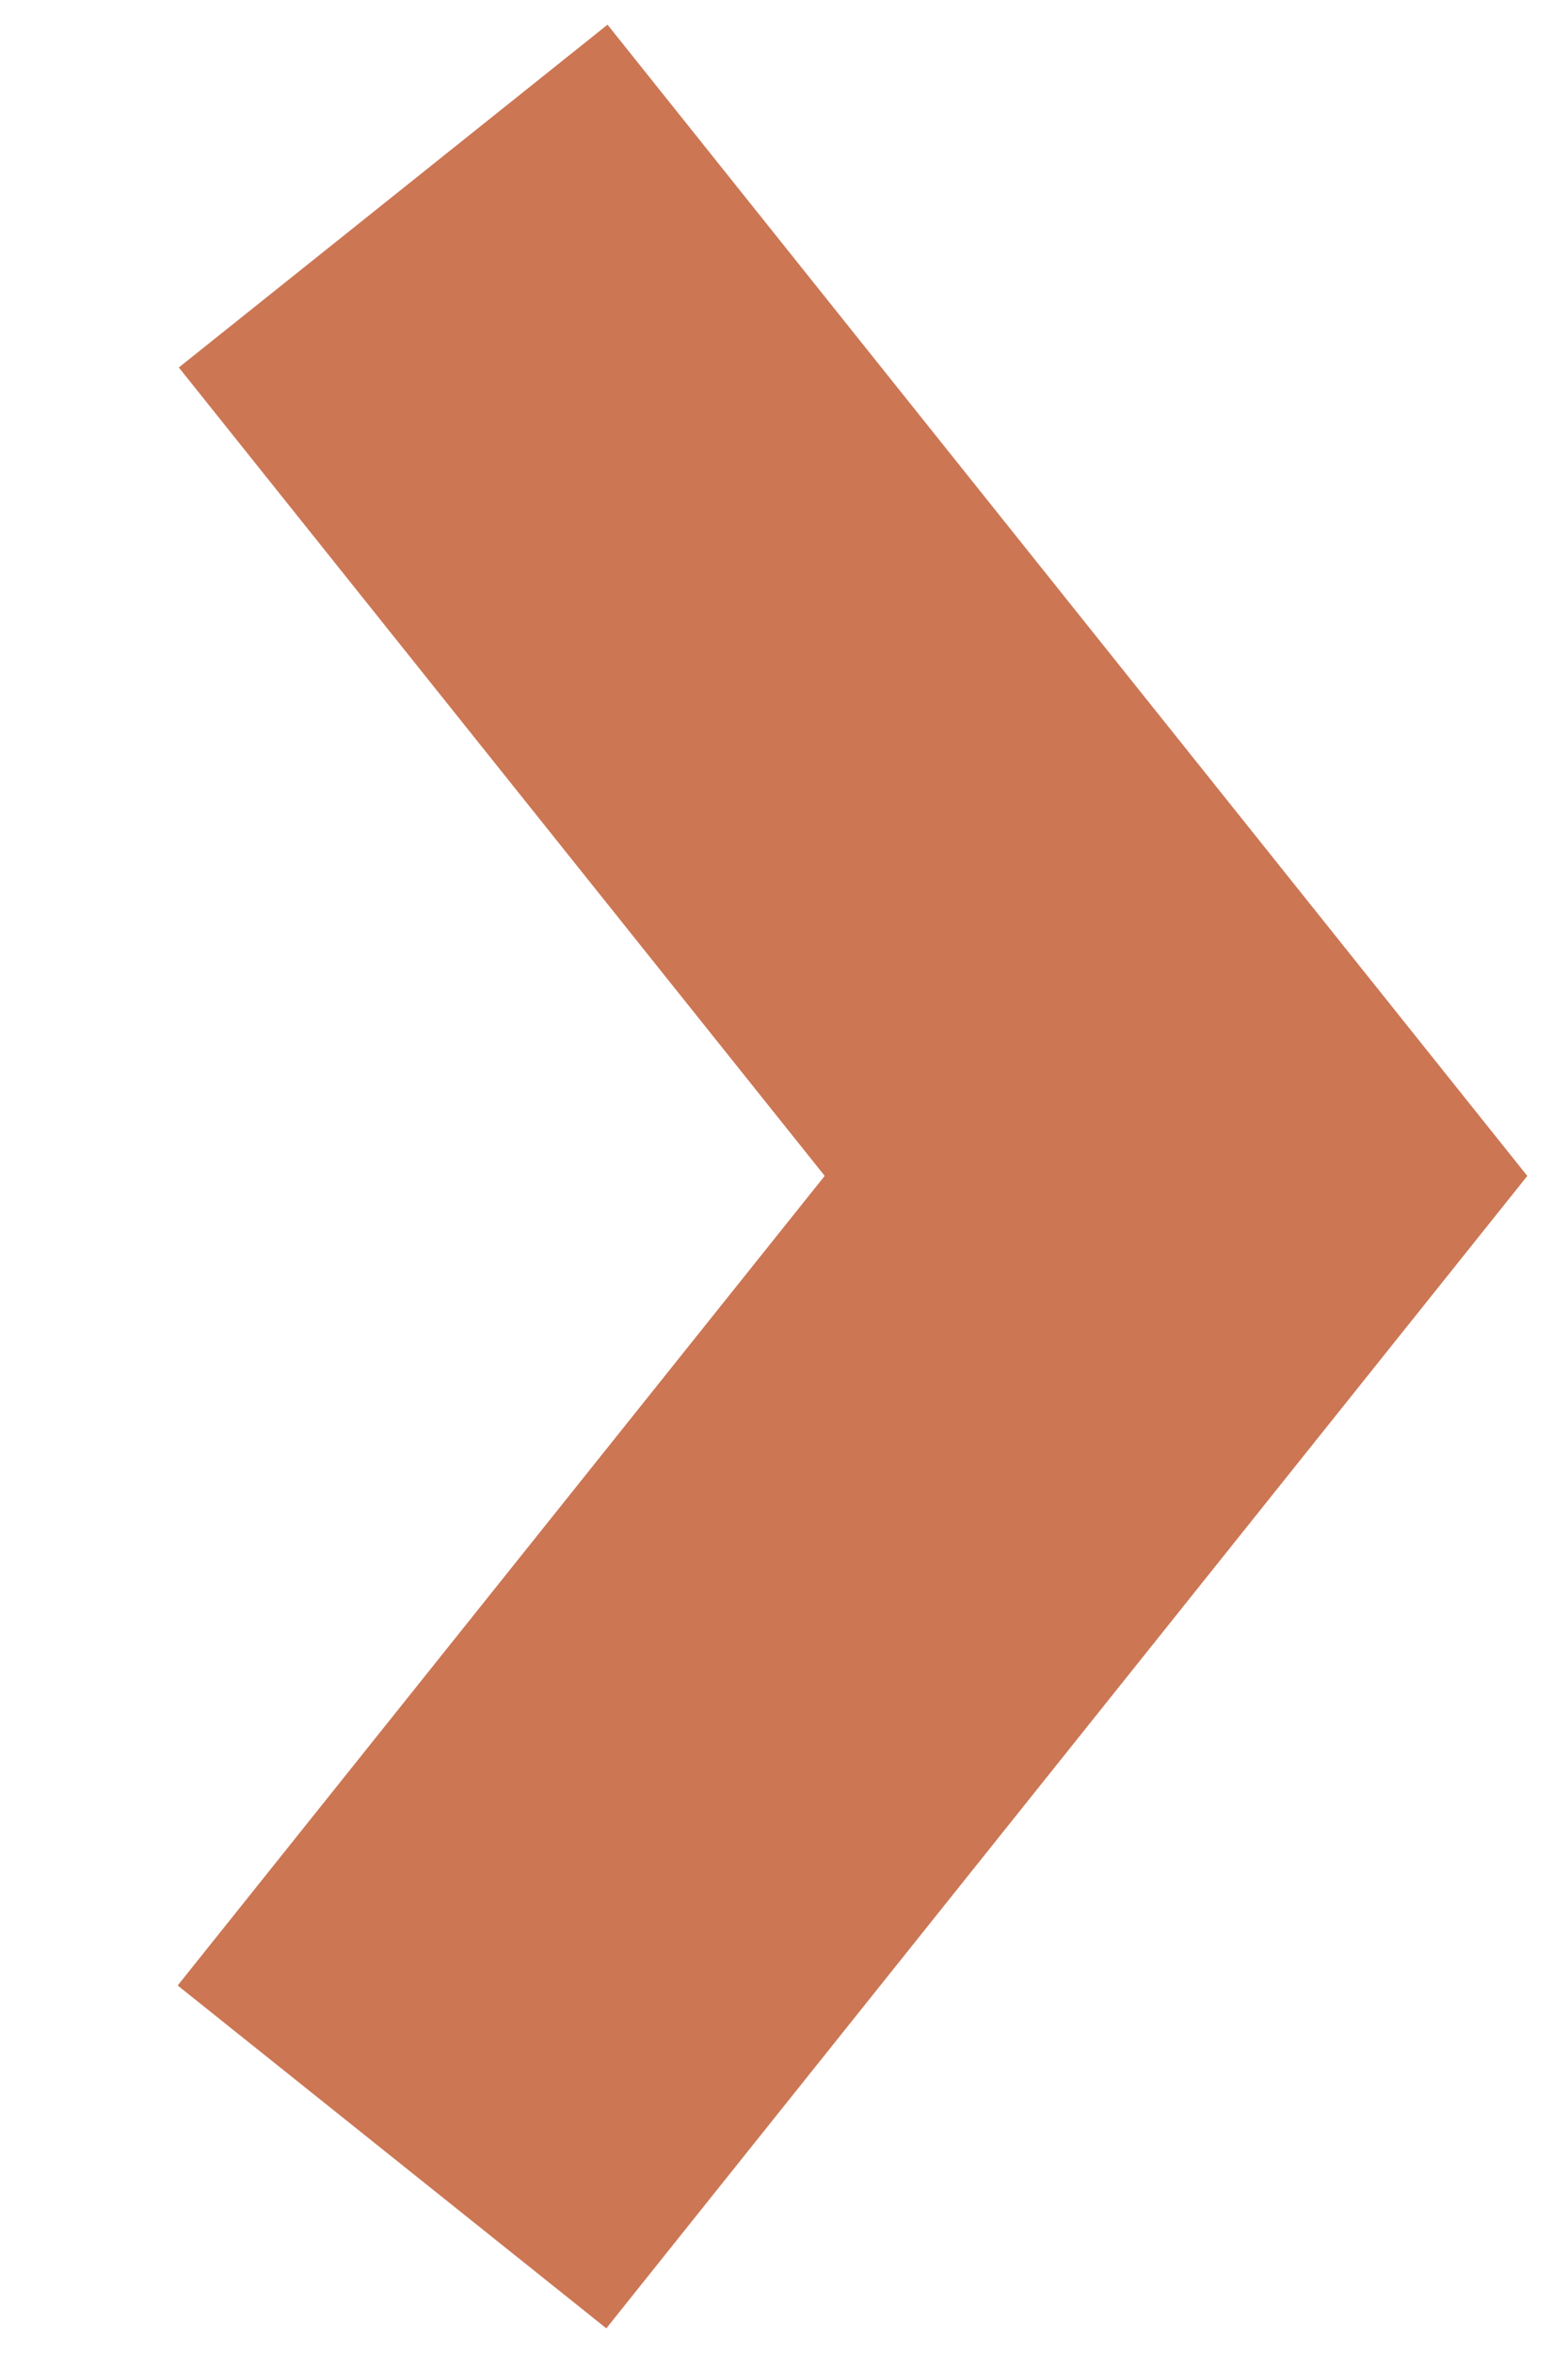 <?xml version="1.0" encoding="UTF-8"?>
<svg xmlns:xlink="http://www.w3.org/1999/xlink" width="8px" height="12px" viewBox="0 0 8 12" version="1.1"
     xmlns="http://www.w3.org/2000/svg">
    <!-- Generator: sketchtool 51.3 (57544) - http://www.bohemiancoding.com/sketch -->
    <title>C91CB1A9-4B41-4D7E-BBCC-590C681B8CDD</title>
    <desc>Created with sketchtool.</desc>
    <defs></defs>
    <g id="Page-1" stroke="none" stroke-width="1" fill="none" fill-rule="evenodd">
        <g id="Product" transform="translate(-1256, -951)" stroke="#CC7654" stroke-width="2.8">
            <g id="Group-18" transform="translate(98, 833)">
                <g id="vlide-copy-9"
                   transform="translate(1160, 124) scale(-1, 1) translate(-1160, -124) translate(1150, 101)">
                    <g id="right-copy"
                       transform="translate(10, 23) scale(-1, 1) translate(-10, -23) ">
                        <g id="scrollarrow" transform="translate(3, 0)">
                            <polyline id="right-scroll-arrow"
                                      transform="translate(9, 23) rotate(-180) translate(-9, -23) "
                                      points="11 18 7 23.003 10.994 28"></polyline>
                        </g>
                    </g>
                </g>
            </g>
        </g>
    </g>
</svg>
